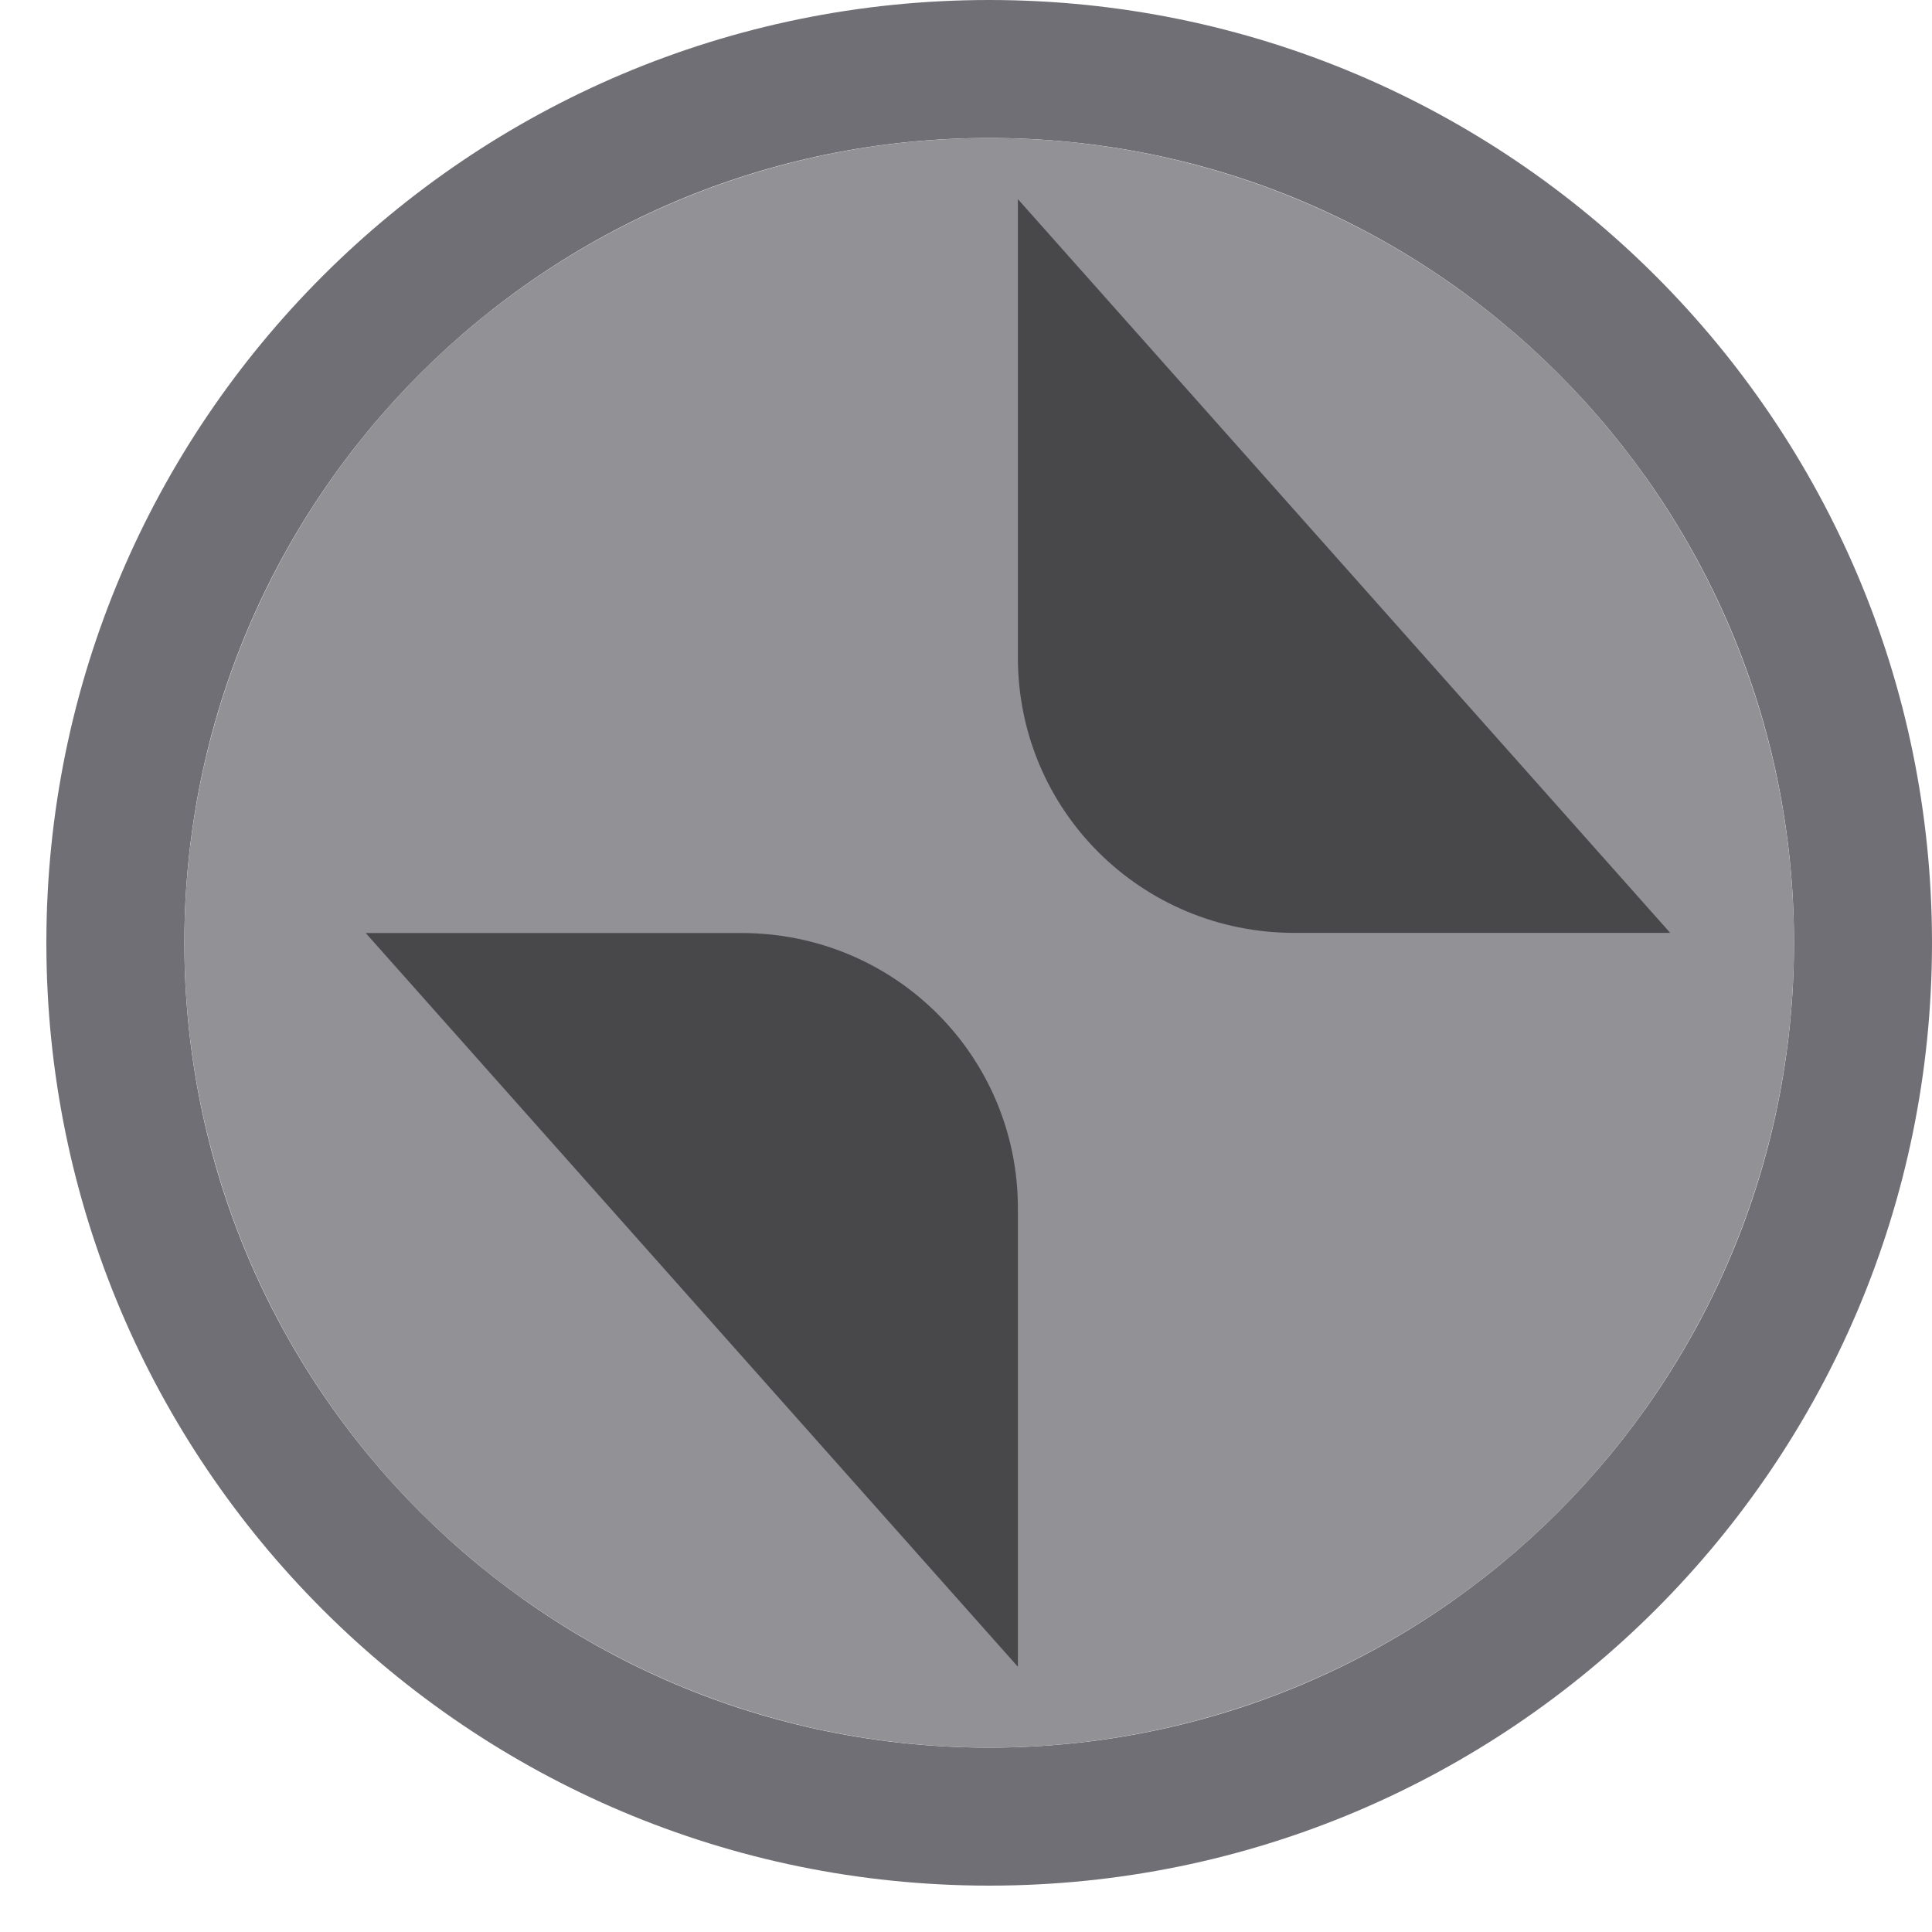 <svg xmlns="http://www.w3.org/2000/svg" width="14" height="14" viewBox="0 0 14 14"><g fill="none" fill-rule="evenodd" transform="translate(1 1)"><path fill="#706F75" fill-rule="nonzero" d="M6.168,11.664 C9.389,11.664 12,9.053 12,5.832 C12,2.611 9.389,0 6.168,0 C2.947,0 0.336,2.611 0.336,5.832 C0.336,9.053 2.947,11.664 6.168,11.664 Z M6.168,12.664 C2.395,12.664 -0.664,9.605 -0.664,5.832 C-0.664,2.059 2.395,-1 6.168,-1 C9.941,-1 13,2.059 13,5.832 C13,9.605 9.941,12.664 6.168,12.664 Z"/><circle cx="6.168" cy="5.832" r="5.832" fill="#919196"/><g fill="#000" opacity=".5"><path d="M5.261,0.443 L5.261,3.765 C5.261,4.867 6.15,5.76 7.266,5.76 L9.988,5.76 L5.261,0.443 Z" style="mix-blend-mode:multiply" transform="translate(1.115)"/><path d="M0.535,5.76 L0.535,9.082 C0.535,10.184 1.424,11.077 2.54,11.077 L5.261,11.077 L0.535,5.76 Z" transform="translate(1.115) rotate(180 2.898 8.419)" style="mix-blend-mode:multiply"/></g></g></svg>